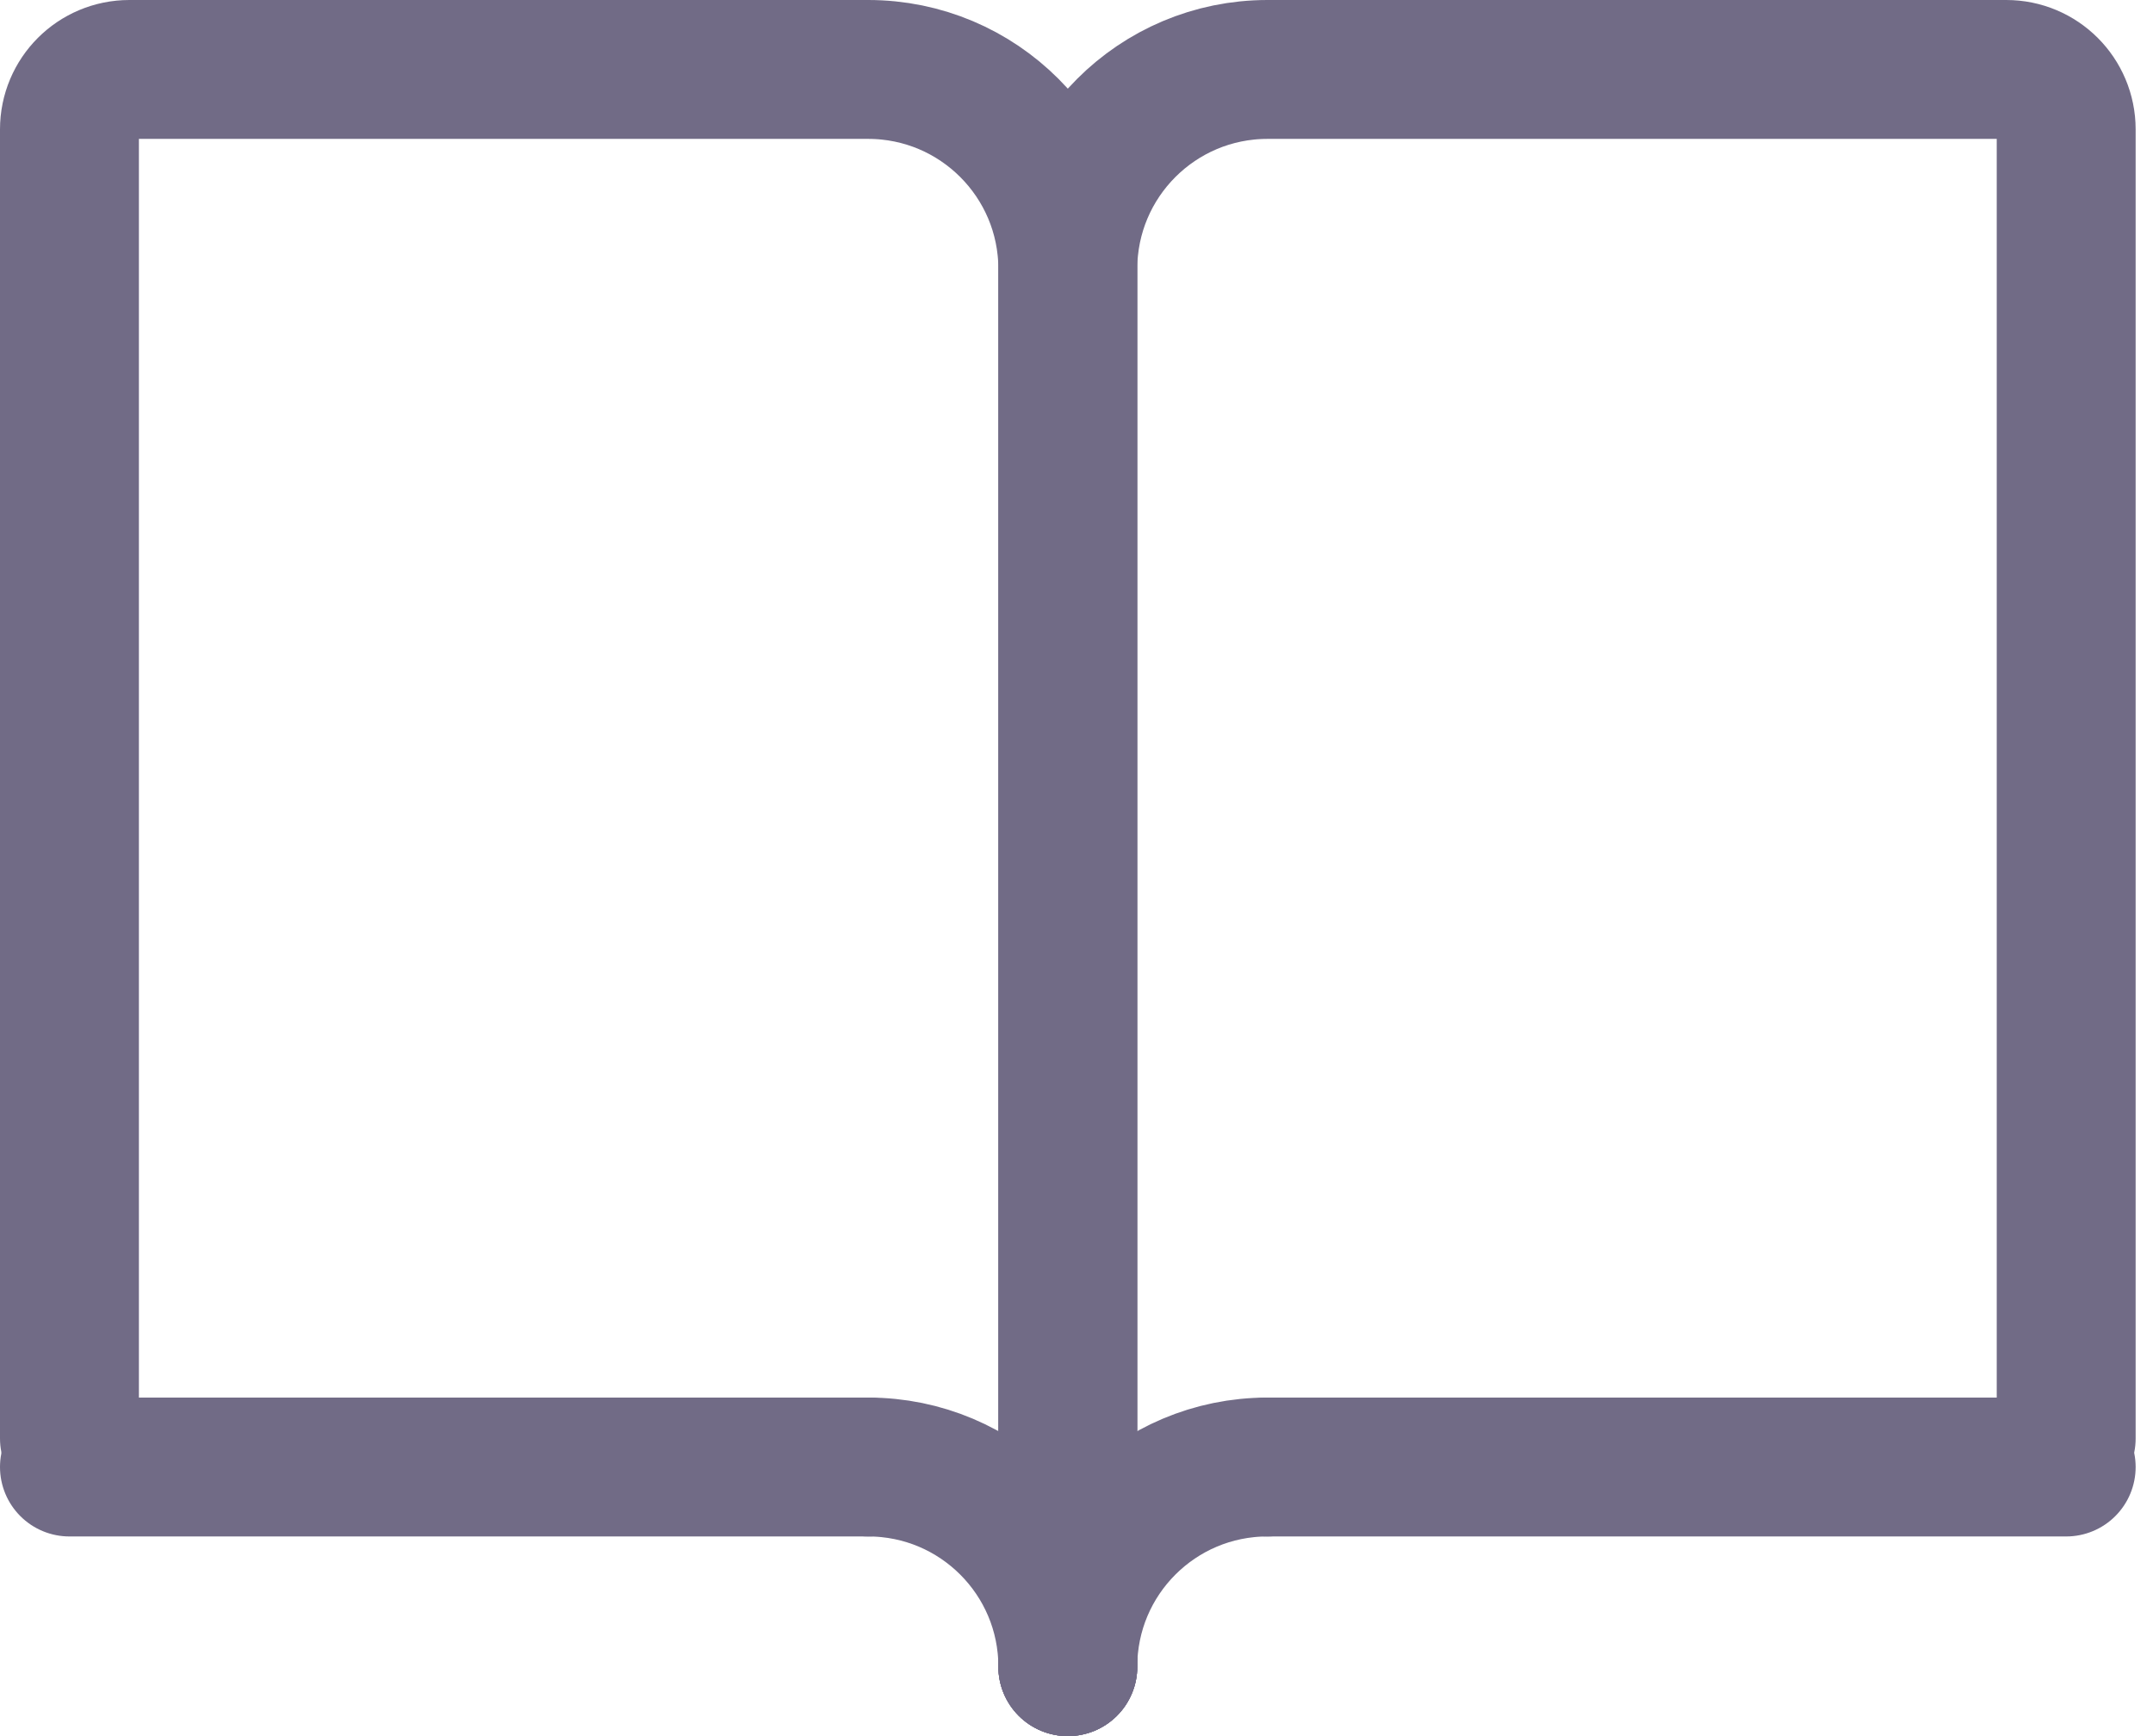 <svg width="31" height="25" viewBox="0 0 31 25" fill="none" xmlns="http://www.w3.org/2000/svg">
<path d="M15.375 24V3.875C15.375 2.287 16.662 1 18.25 1H28.887C29.364 1 29.75 1.386 29.75 1.863V20.714" stroke="#716B86" stroke-width="2" stroke-linecap="round"/>
<path d="M15.375 24V3.875C15.375 2.287 14.088 1 12.5 1H1.863C1.386 1 1 1.386 1 1.863V20.714" stroke="#716B86" stroke-width="2" stroke-linecap="round"/>
<path d="M18.25 21.125H29.75" stroke="#716B86" stroke-width="2" stroke-linecap="round"/>
<path d="M12.5 21.125H1" stroke="#716B86" stroke-width="2" stroke-linecap="round"/>
<path d="M15.375 24C15.375 22.412 16.662 21.125 18.25 21.125" stroke="#716B86" stroke-width="2" stroke-linecap="round" stroke-linejoin="round"/>
<path d="M15.375 24C15.375 22.412 14.088 21.125 12.5 21.125" stroke="#716B86" stroke-width="2" stroke-linecap="round" stroke-linejoin="round"/>
</svg>
